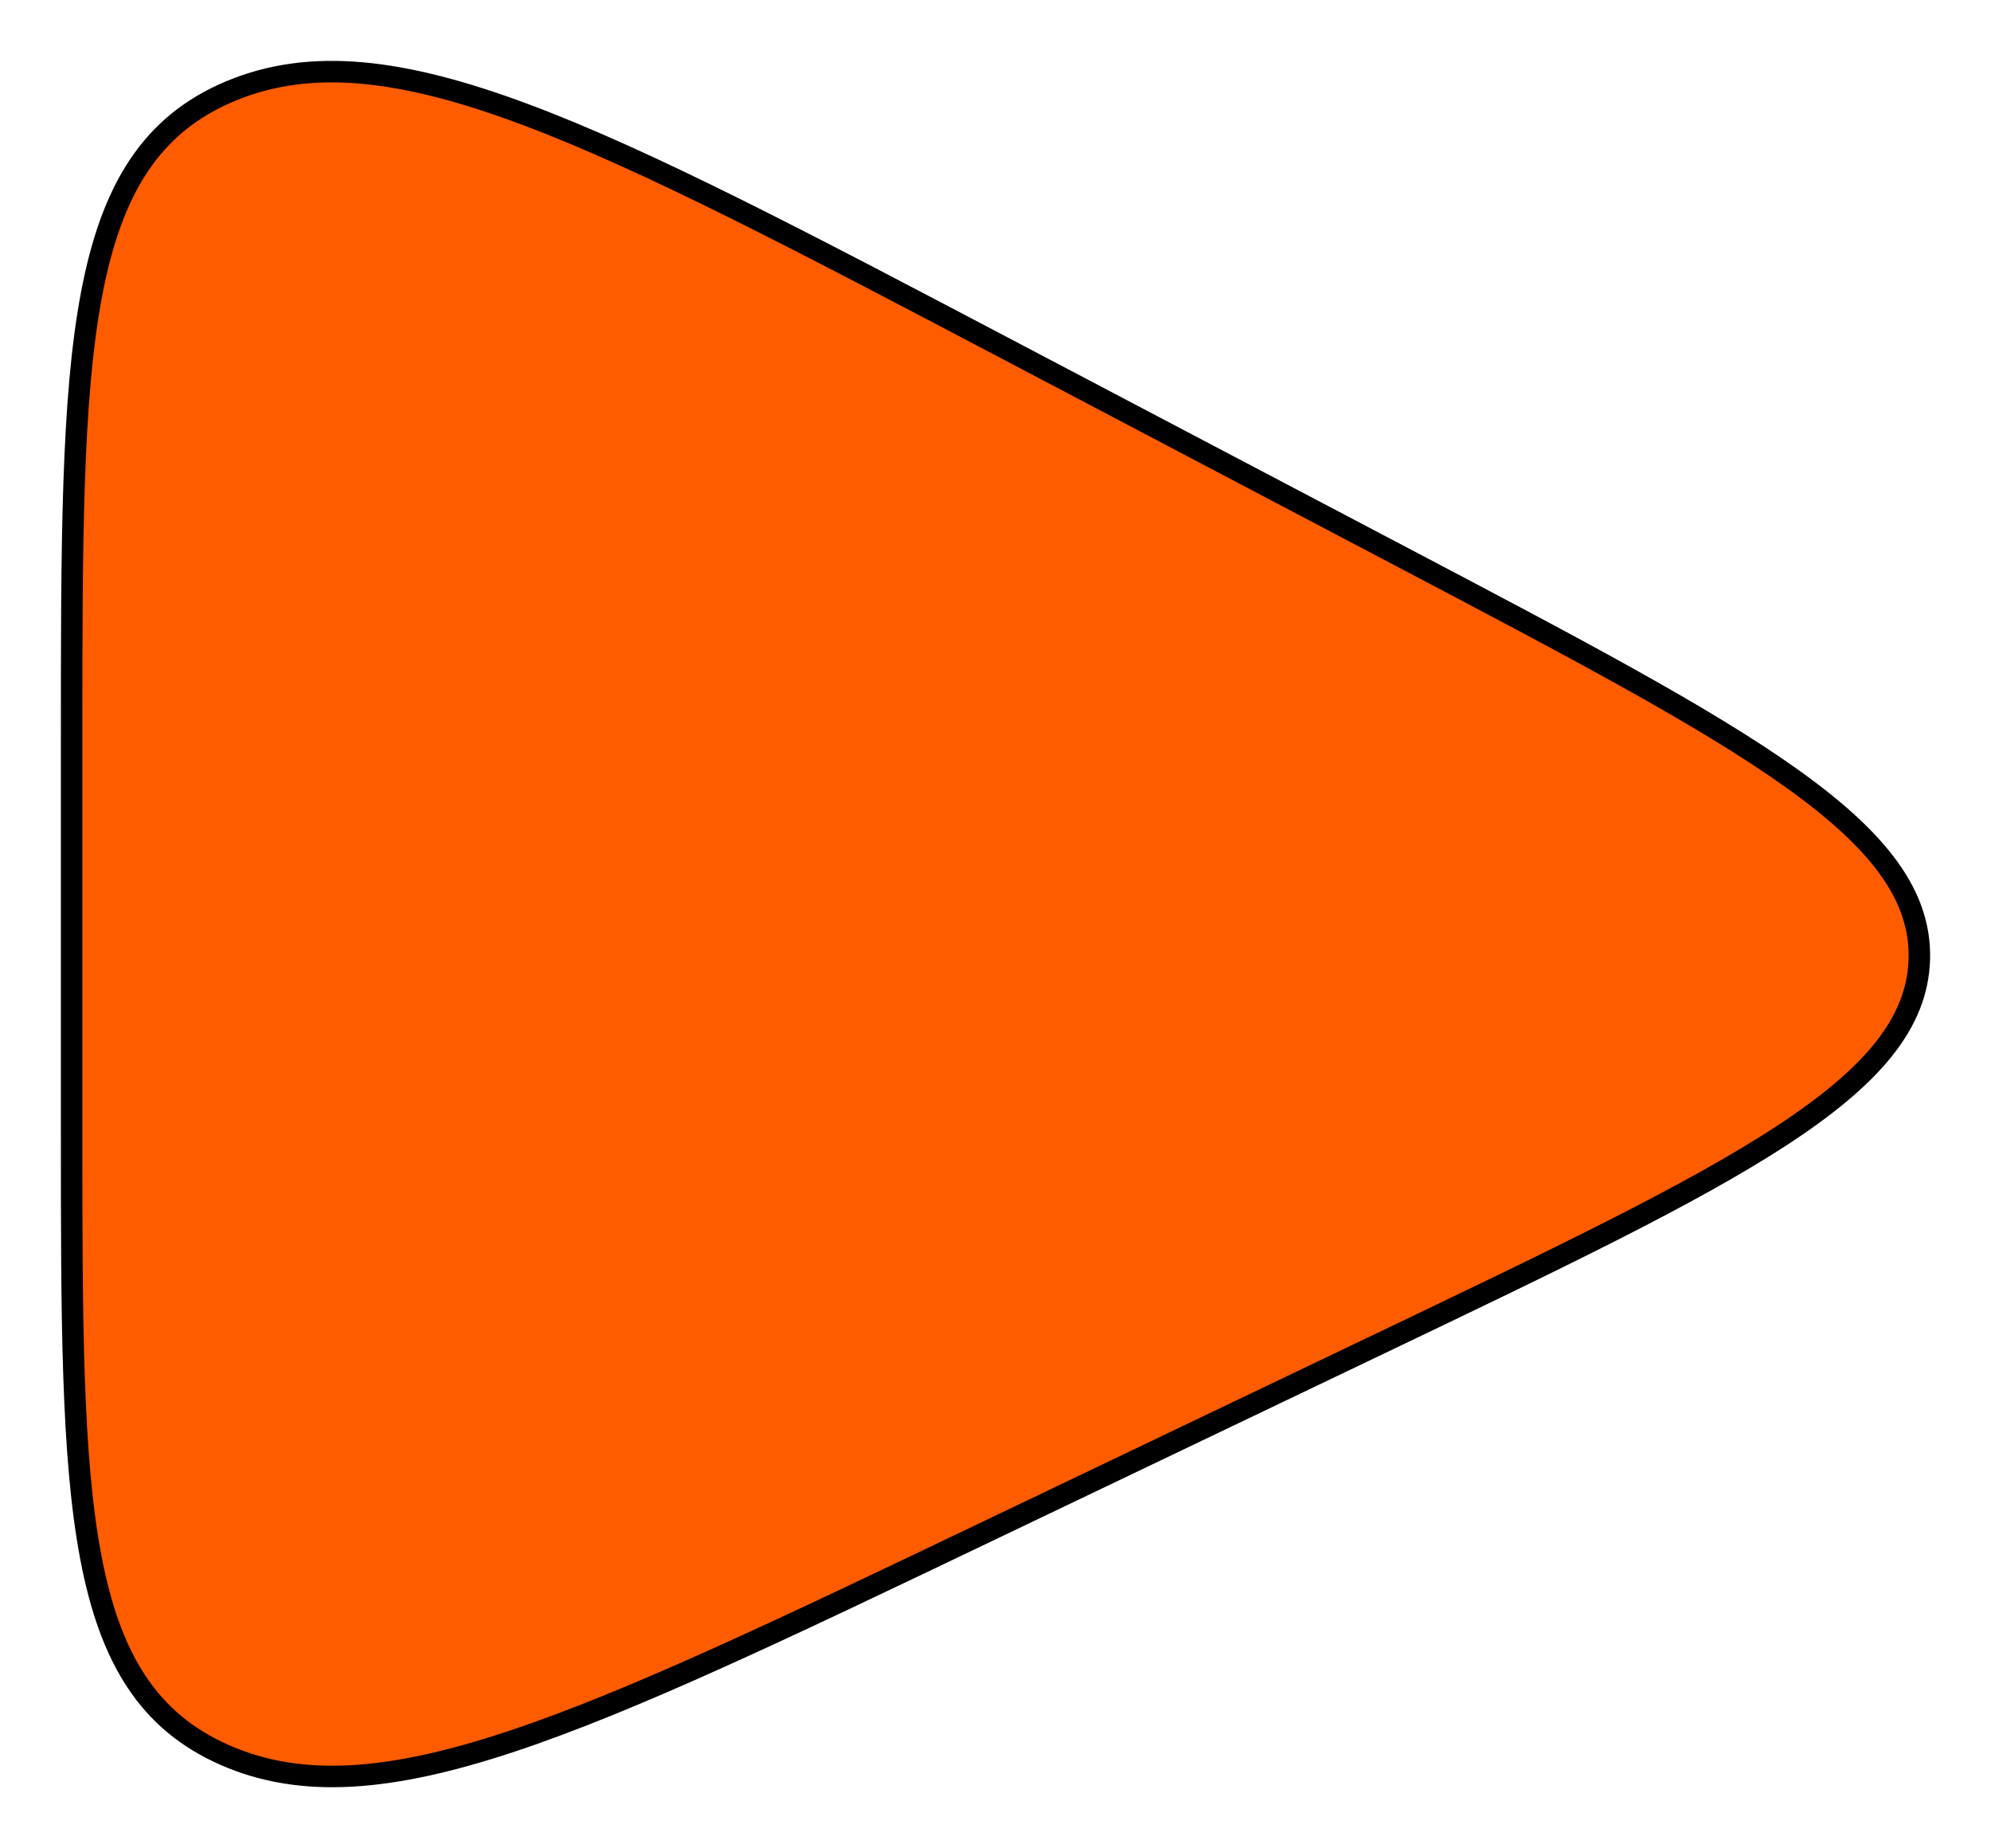 <svg width="139" height="129" viewBox="0 0 139 129" fill="none" xmlns="http://www.w3.org/2000/svg">
<g filter="url(#filter0_d_110_2)">
<path d="M5 74.986V47.592C5 20.511 5 6.971 16.121 2.348C27.242 -2.274 41.622 5.29 70.383 20.418L97.663 34.767C122.051 47.594 134.245 54.008 133.996 62.953C133.749 71.898 121.21 77.892 96.135 89.884L68.854 102.929C40.581 116.447 26.445 123.207 15.722 118.515C5 113.823 5 100.878 5 74.986Z" fill="#FF5C00"/>
<path d="M5 74.986V47.592C5 20.511 5 6.971 16.121 2.348C27.242 -2.274 41.622 5.29 70.383 20.418L97.663 34.767C122.051 47.594 134.245 54.008 133.996 62.953C133.749 71.898 121.21 77.892 96.135 89.884L68.854 102.929C40.581 116.447 26.445 123.207 15.722 118.515C5 113.823 5 100.878 5 74.986Z" stroke="black" stroke-width="1.5" stroke-linecap="round" stroke-linejoin="round"/>
</g>
<defs>
<filter id="filter0_d_110_2" x="0.25" y="0.25" width="138.5" height="128.5" filterUnits="userSpaceOnUse" color-interpolation-filters="sRGB">
<feFlood flood-opacity="0" result="BackgroundImageFix"/>
<feColorMatrix in="SourceAlpha" type="matrix" values="0 0 0 0 0 0 0 0 0 0 0 0 0 0 0 0 0 0 127 0" result="hardAlpha"/>
<feOffset dy="4"/>
<feGaussianBlur stdDeviation="2"/>
<feComposite in2="hardAlpha" operator="out"/>
<feColorMatrix type="matrix" values="0 0 0 0 0 0 0 0 0 0 0 0 0 0 0 0 0 0 0.25 0"/>
<feBlend mode="normal" in2="BackgroundImageFix" result="effect1_dropShadow_110_2"/>
<feBlend mode="normal" in="SourceGraphic" in2="effect1_dropShadow_110_2" result="shape"/>
</filter>
</defs>
</svg>

